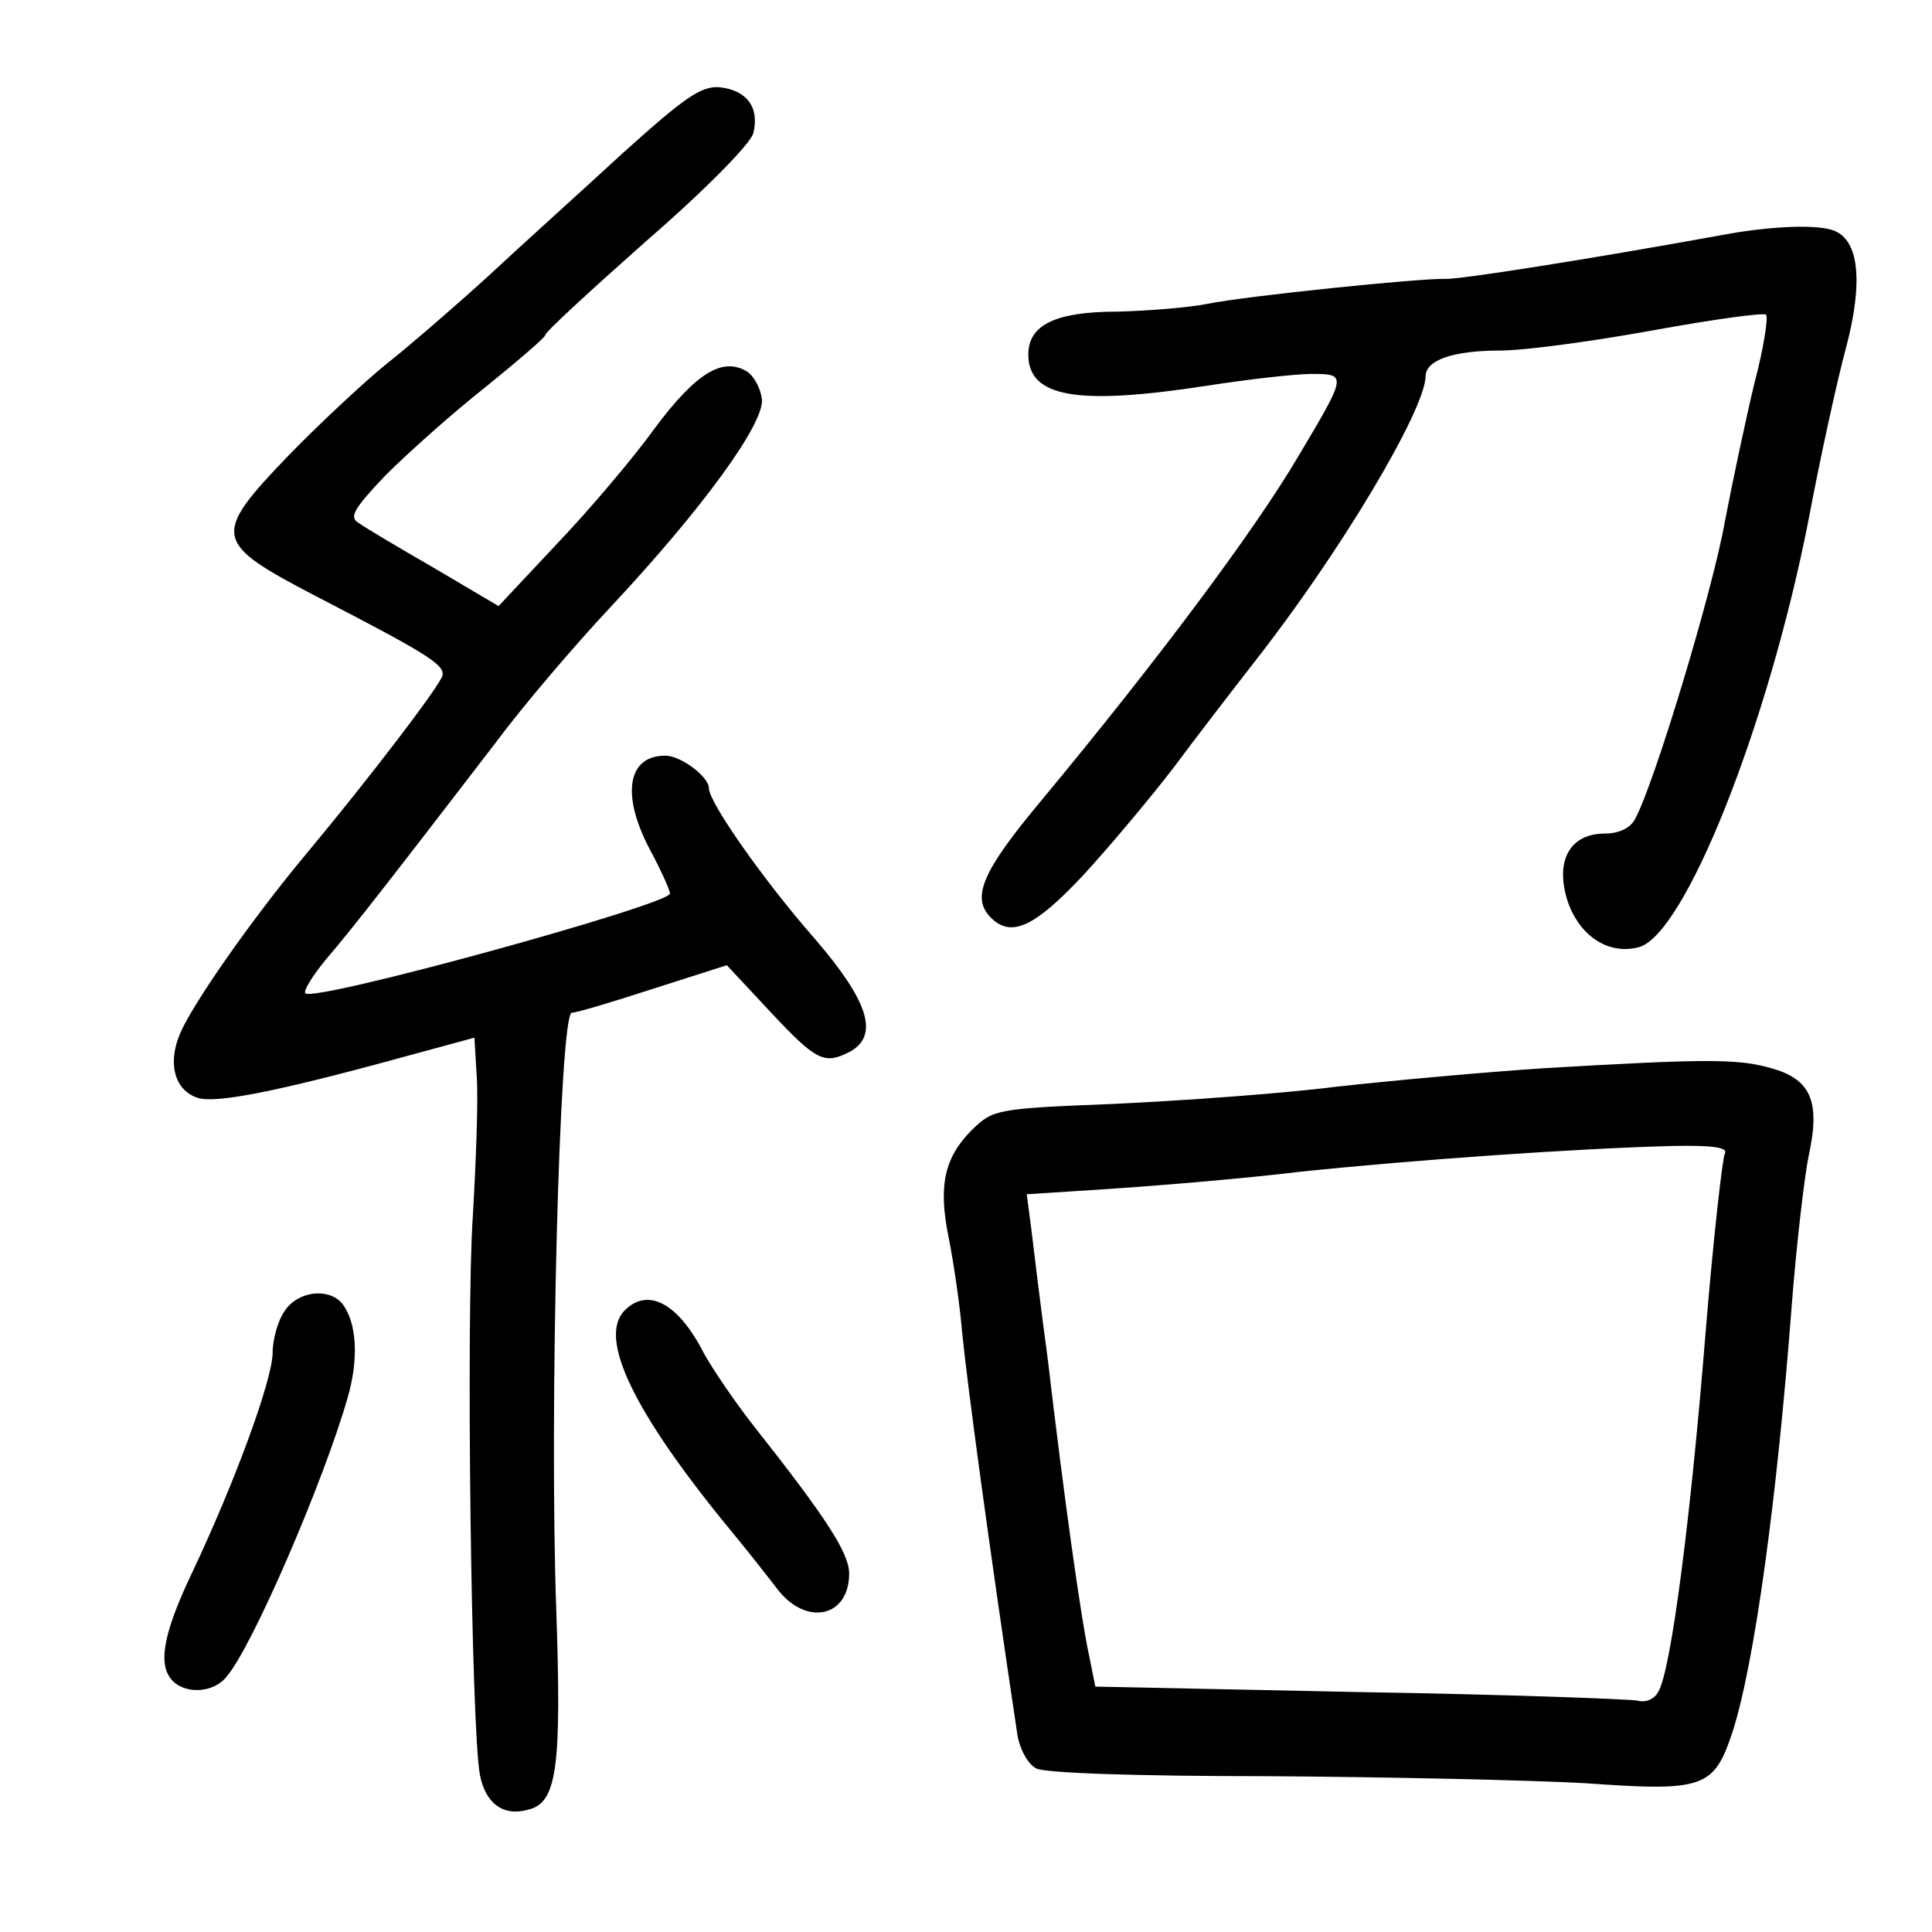 <?xml version="1.0" standalone="no"?>
<!DOCTYPE svg PUBLIC "-//W3C//DTD SVG 20010904//EN"
 "http://www.w3.org/TR/2001/REC-SVG-20010904/DTD/svg10.dtd">
<svg version="1.0" xmlns="http://www.w3.org/2000/svg"
 width="248pt" height="248pt" viewBox="0 0 248 248"
 preserveAspectRatio="xMidYMid meet">
<g transform="translate(0,248) scale(0.1,-0.1)"
fill="#000000" stroke="none">
<path d="M800 2284 c-52 -48 -131 -119 -175 -160 -44 -40 -102 -90 -130 -112
-27 -22 -83 -74 -123 -115 -101 -105 -99 -113 33 -182 141 -73 166 -88 163
-102 -3 -13 -94 -132 -174 -228 -71 -85 -147 -194 -163 -232 -16 -38 -7 -72
22 -82 22 -8 100 7 264 52 l92 25 3 -51 c2 -29 -1 -108 -5 -177 -9 -132 -2
-662 9 -718 7 -37 30 -54 62 -45 37 9 43 53 36 258 -9 252 4 765 20 765 6 0
53 14 105 31 l94 30 56 -60 c59 -63 69 -68 102 -51 38 21 24 65 -46 146 -64
73 -135 174 -135 192 0 15 -36 42 -56 42 -49 0 -57 -51 -19 -122 14 -26 25
-51 25 -55 0 -14 -457 -140 -468 -128 -3 3 9 22 26 43 33 38 94 117 217 277
37 50 104 128 148 175 118 126 199 237 195 268 -2 14 -10 29 -19 35 -31 19
-65 -1 -118 -72 -28 -39 -85 -106 -126 -149 l-75 -80 -83 49 c-45 26 -89 52
-97 58 -12 7 -6 18 35 61 28 28 85 79 128 113 42 34 77 64 77 67 0 4 59 58
130 121 75 65 133 124 137 138 8 33 -8 55 -43 59 -24 2 -45 -13 -124 -84z"/>
<path d="M2220 2180 c-187 -34 -348 -59 -365 -58 -32 1 -256 -22 -305 -32 -25
-5 -77 -9 -115 -10 -80 0 -115 -17 -115 -55 0 -55 62 -66 230 -40 52 8 112 15
134 15 45 0 45 -1 -17 -105 -57 -97 -183 -265 -329 -441 -77 -92 -92 -126 -66
-152 26 -26 56 -12 118 54 34 37 86 99 116 138 29 39 76 100 104 136 110 140
219 323 220 367 0 21 36 33 95 33 32 0 120 12 197 26 77 14 142 23 145 20 3
-3 -3 -43 -15 -88 -11 -46 -28 -126 -38 -178 -15 -86 -90 -335 -115 -381 -6
-12 -21 -19 -39 -19 -45 0 -64 -35 -48 -86 15 -45 52 -70 91 -60 59 14 166
283 218 546 15 80 37 181 49 225 22 84 16 137 -16 149 -20 8 -77 6 -134 -4z"/>
<path d="M1985 1109 c-77 -5 -198 -16 -270 -24 -71 -9 -200 -18 -285 -22 -151
-6 -155 -7 -182 -33 -36 -36 -44 -72 -30 -140 6 -30 14 -84 17 -120 7 -70 35
-277 71 -517 3 -18 13 -37 24 -43 11 -6 129 -10 297 -10 153 -1 337 -5 408 -9
153 -11 165 -6 189 66 28 87 57 298 76 548 6 77 16 164 22 193 15 69 2 97 -49
111 -42 12 -83 12 -288 0z m229 -110 c-3 -6 -15 -111 -25 -234 -19 -236 -44
-428 -60 -456 -5 -10 -16 -15 -27 -12 -11 2 -171 8 -358 11 l-338 7 -8 40
c-10 45 -32 201 -53 380 -9 66 -18 141 -21 166 l-6 46 108 7 c60 4 170 13 244
22 143 15 356 30 478 33 51 1 71 -2 66 -10z"/>
<path d="M366 798 c-9 -12 -16 -37 -16 -54 0 -35 -49 -168 -104 -284 -37 -78
-44 -118 -24 -138 17 -17 53 -15 69 6 33 38 125 252 155 357 15 51 12 98 -7
122 -17 20 -56 16 -73 -9z"/>
<path d="M802 798 c-35 -35 11 -131 138 -285 19 -23 45 -56 58 -73 37 -48 92
-36 92 20 0 26 -28 70 -122 189 -26 33 -54 75 -64 93 -33 65 -72 86 -102 56z"/>
</g>
</svg>
